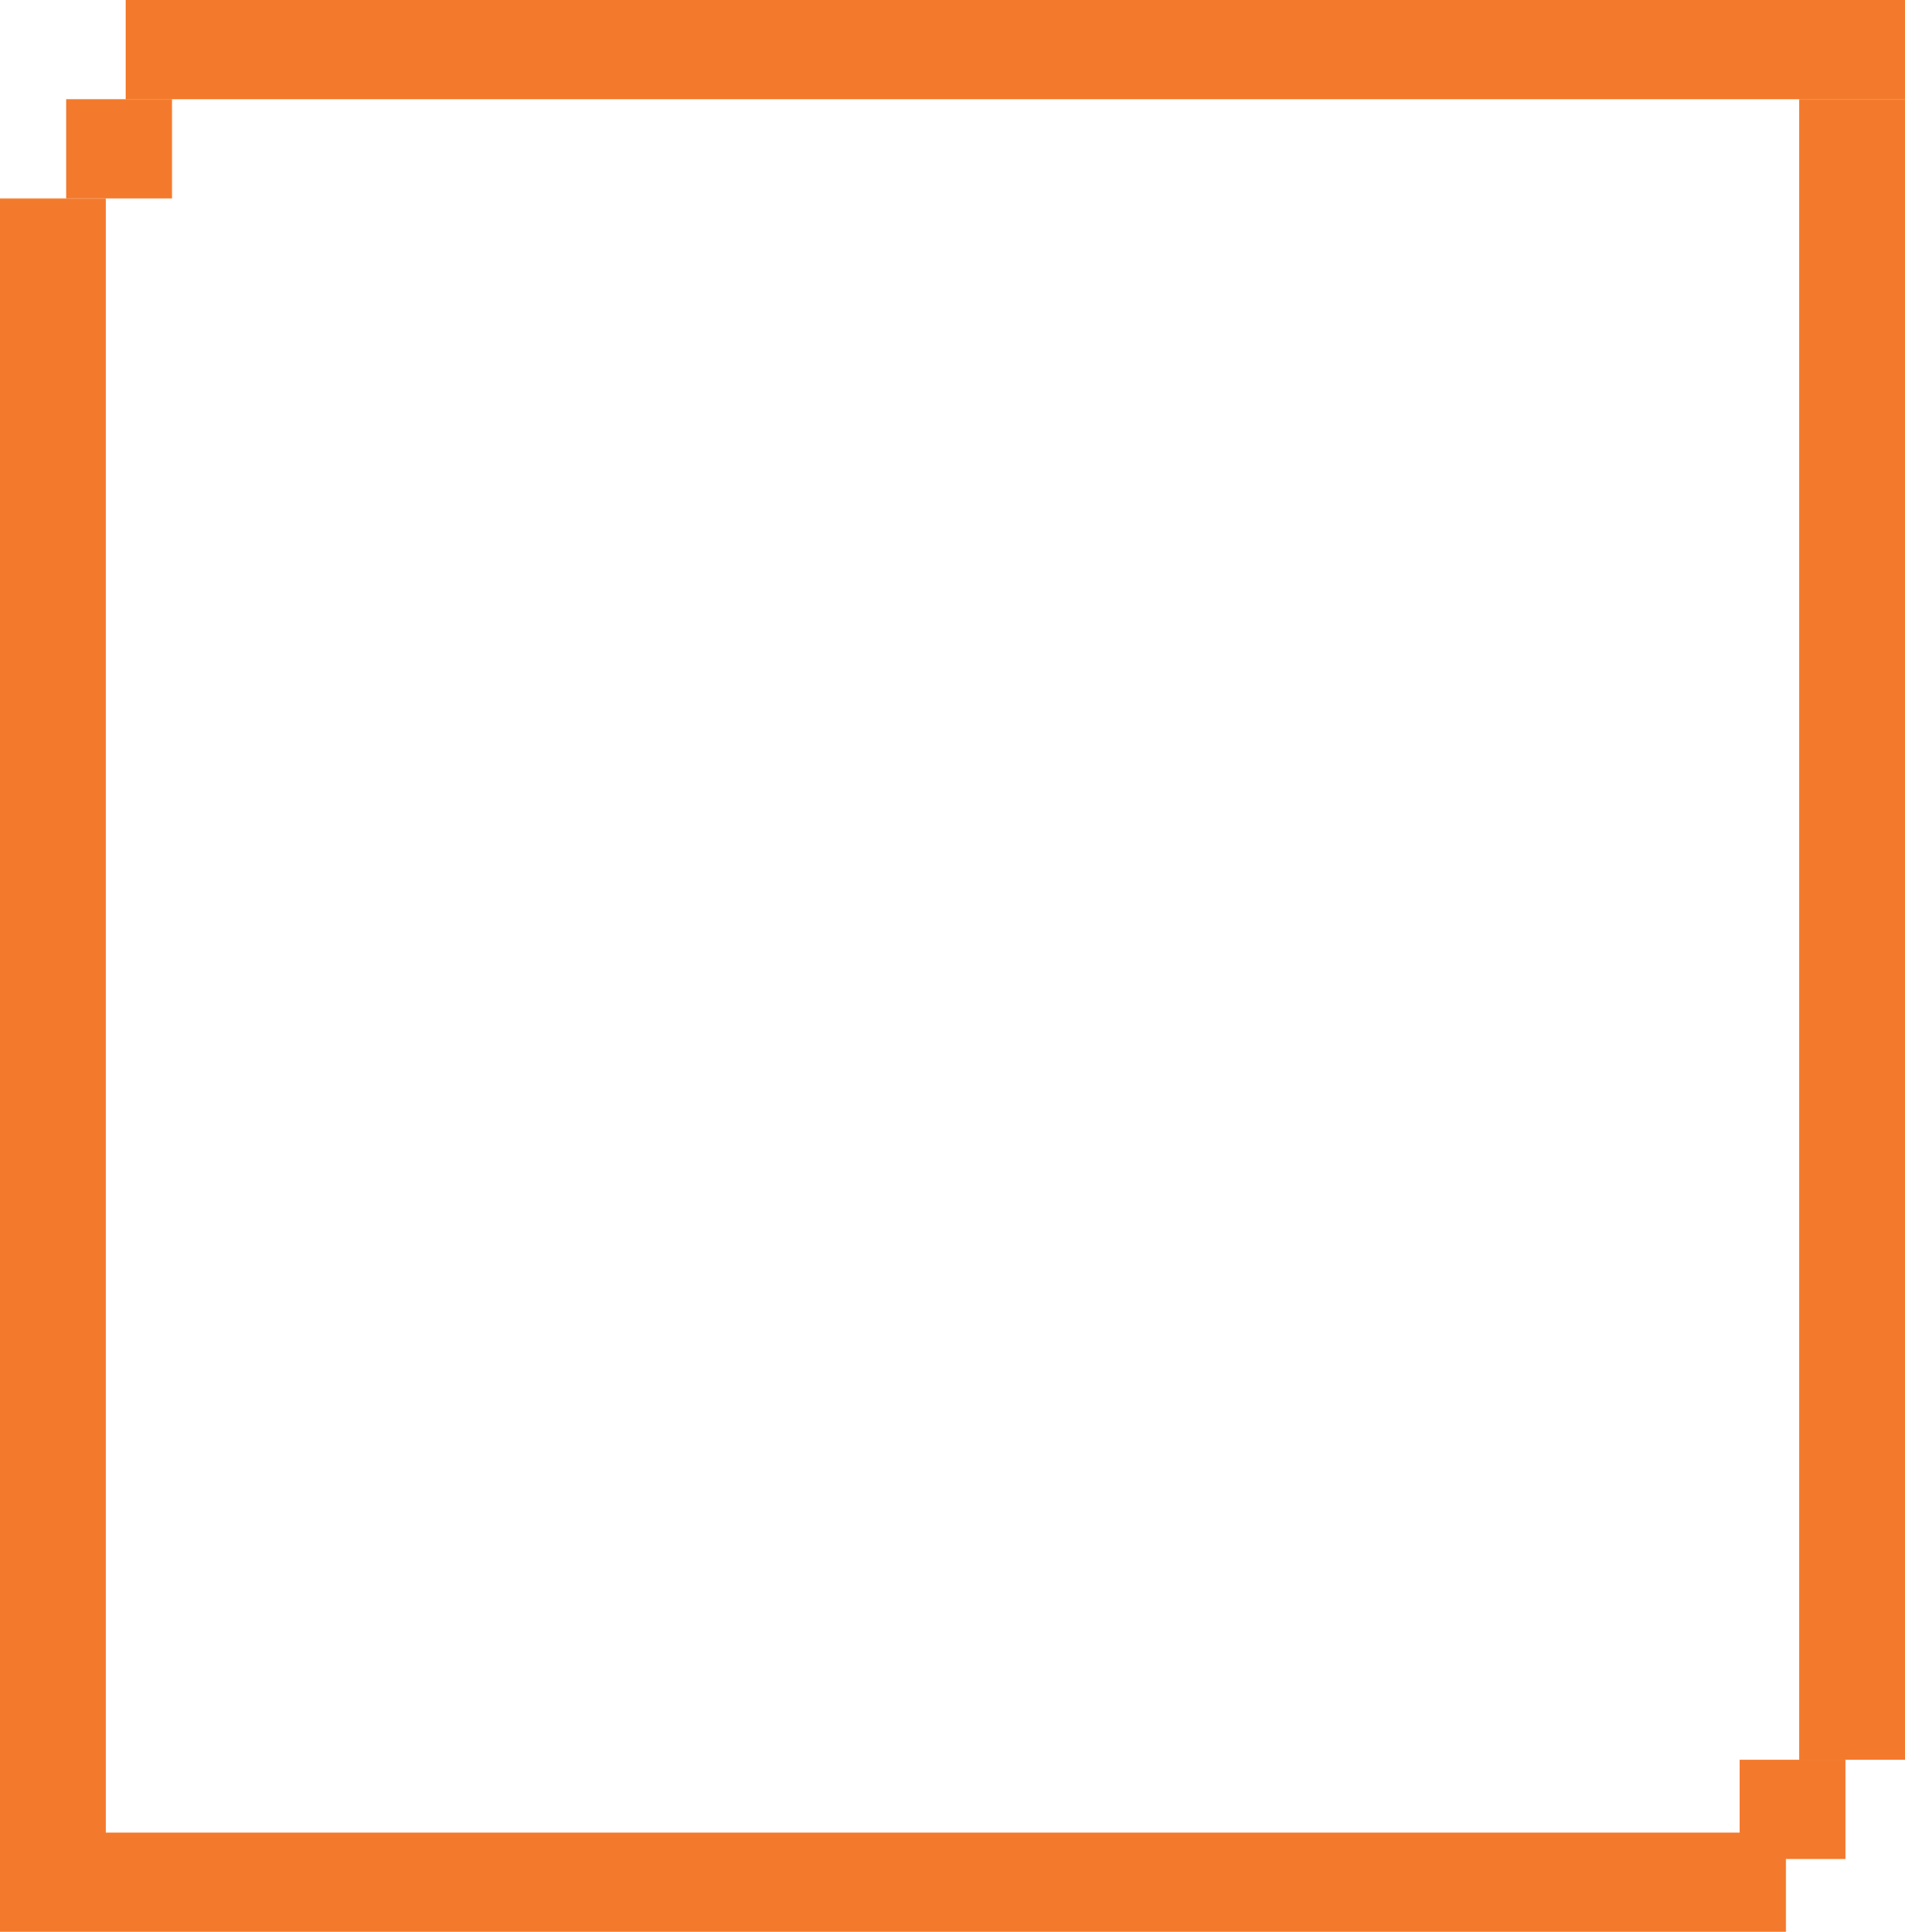 <svg width="288" height="292" viewBox="0 0 288 292" fill="none" xmlns="http://www.w3.org/2000/svg">
<rect y="30" width="16" height="251" fill="#F37A2D"/>
<rect x="272" y="15" width="16" height="251" fill="#F37A2D"/>
<rect x="19" y="15" width="15" height="269" transform="rotate(-90 19 15)" fill="#F37A2D"/>
<rect y="292" width="15" height="270" transform="rotate(-90 0 292)" fill="#F37A2D"/>
<rect x="10" y="15" width="16" height="15" fill="#F37A2D"/>
<rect x="263" y="266" width="16" height="15" fill="#F37A2D"/>
</svg>
